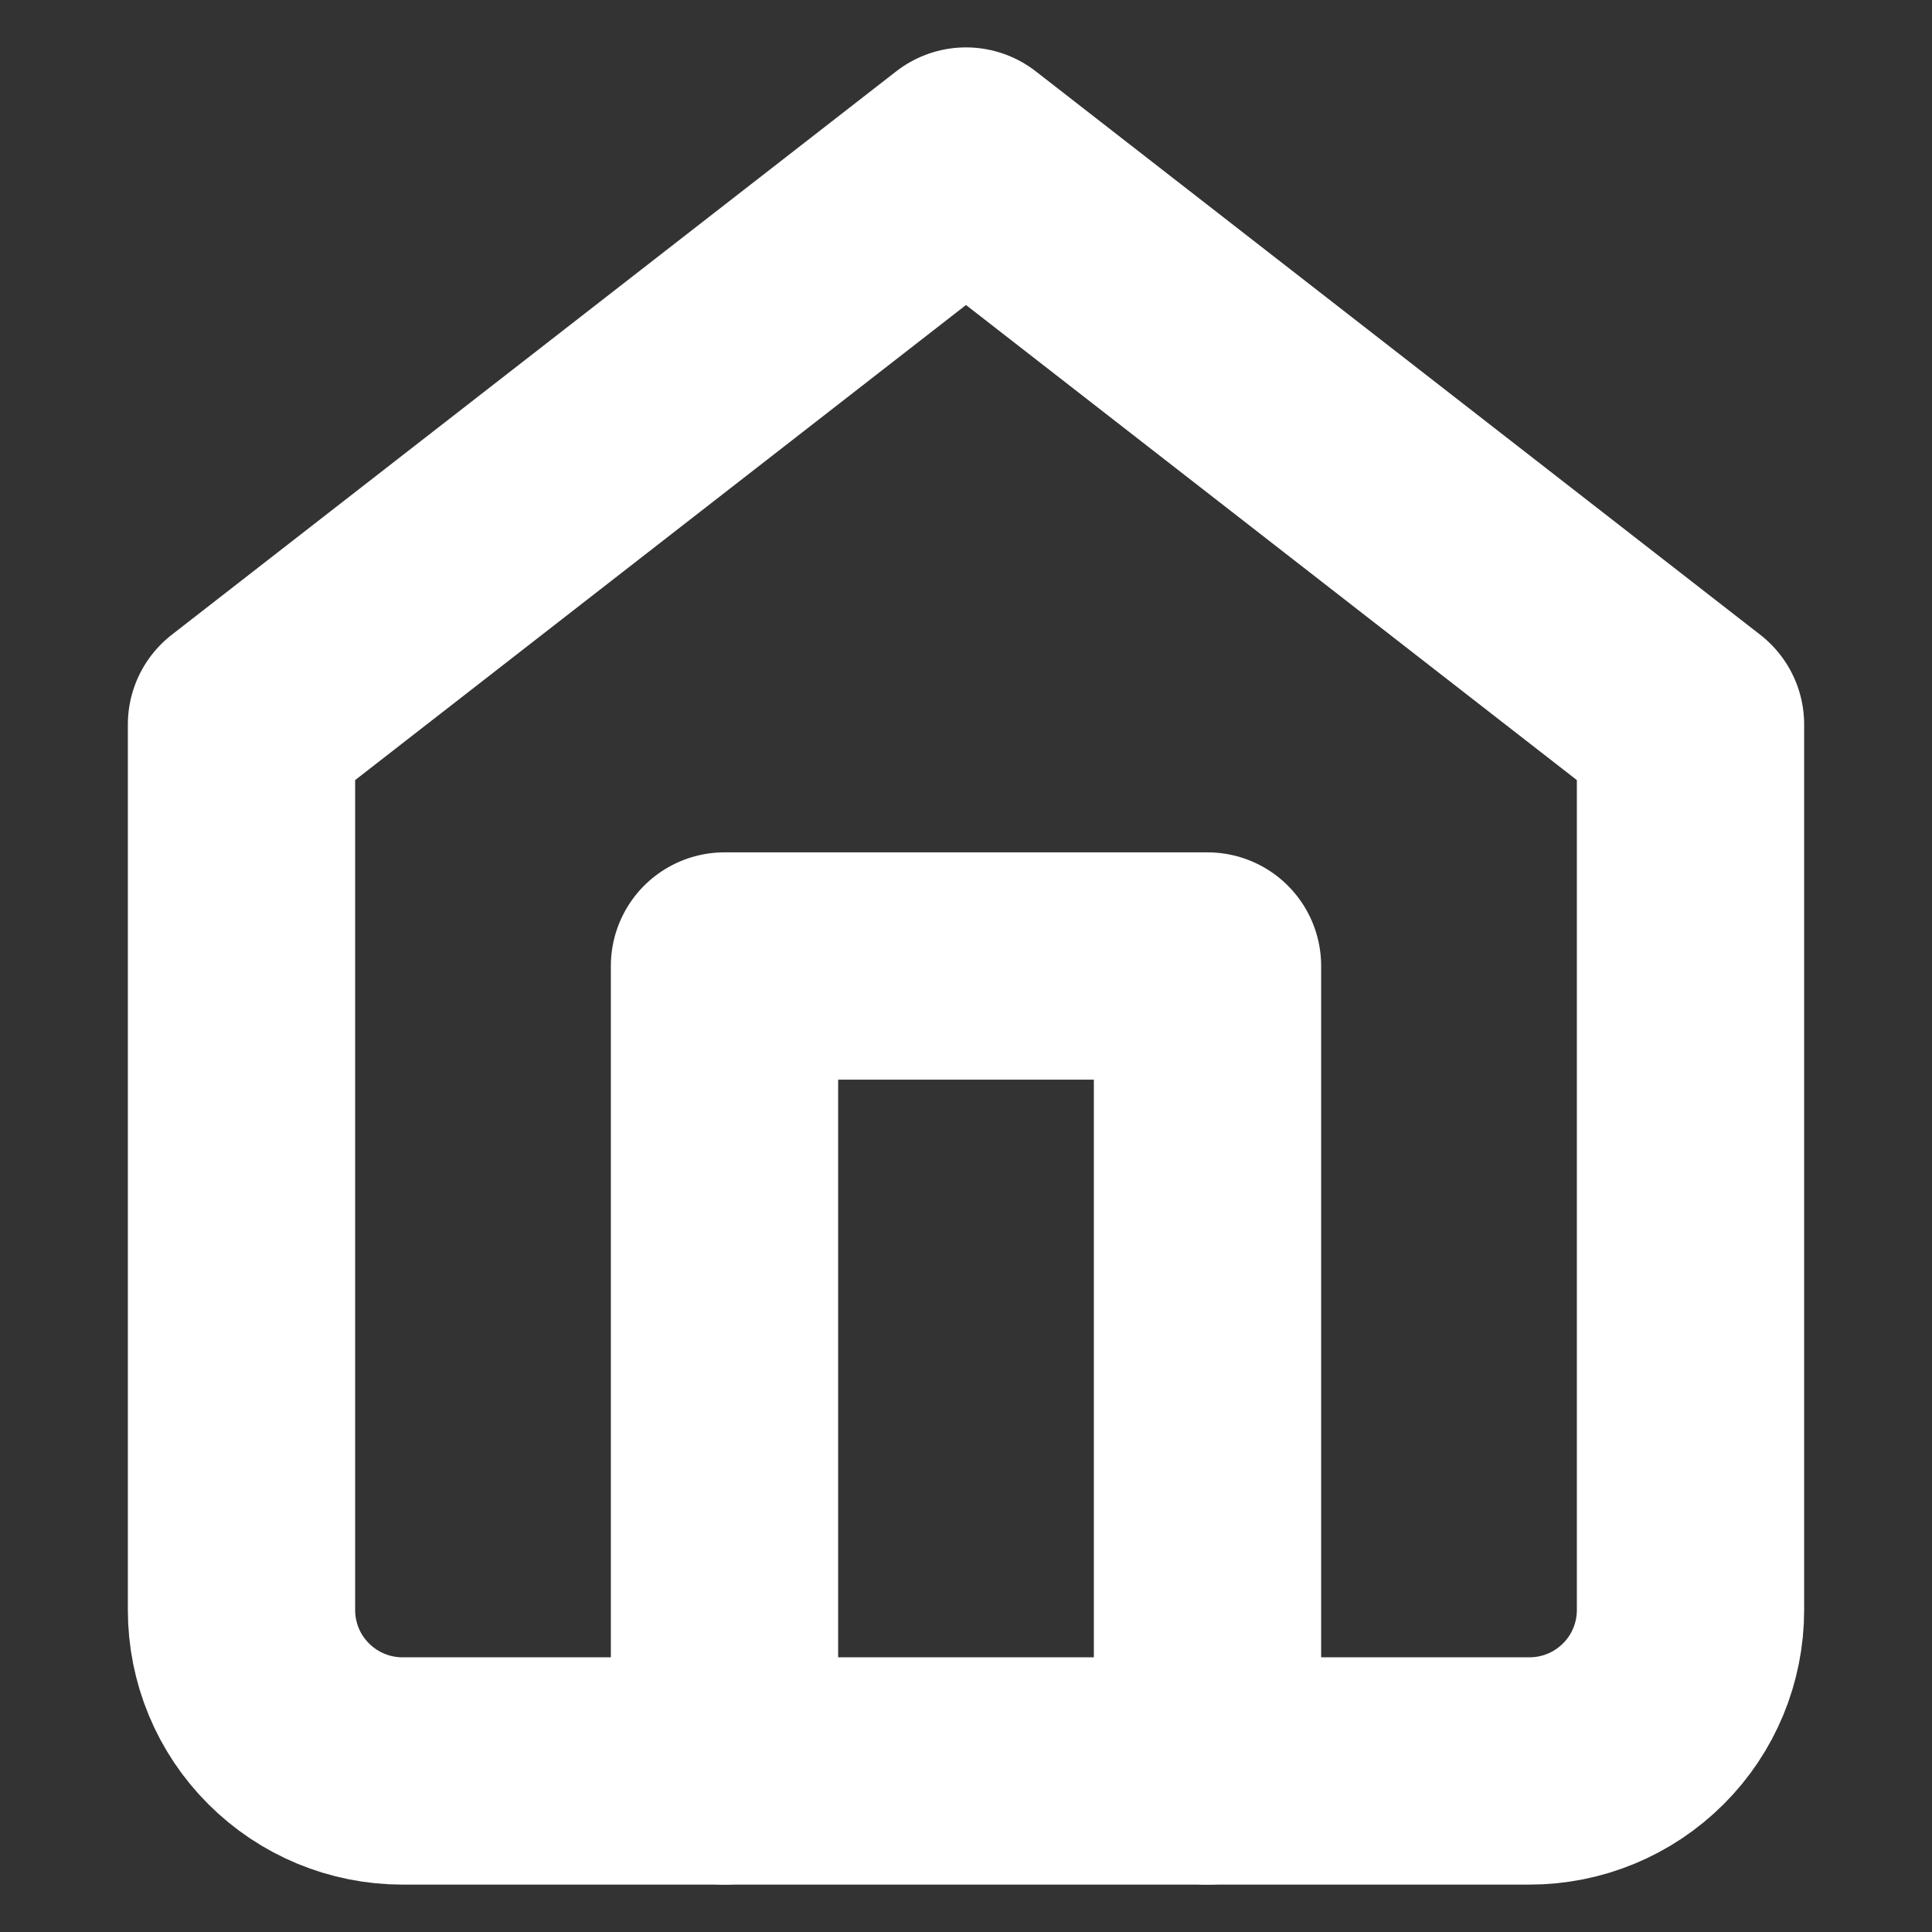 <svg width="17" height="17" viewBox="0 0 17 17" fill="none" xmlns="http://www.w3.org/2000/svg">
<rect x="0" y="0" width="17" height="17" fill="#333333" stroke="none"/>
<path d="M2.125 6.375L8.5 1.417L14.875 6.375V14.167C14.875 14.543 14.726 14.903 14.46 15.168C14.194 15.434 13.834 15.583 13.458 15.583H3.542C3.166 15.583 2.806 15.434 2.54 15.168C2.274 14.903 2.125 14.543 2.125 14.167V6.375Z" stroke="white" stroke-width="2" stroke-linecap="round" stroke-linejoin="round"/>
<path d="M6.375 15.583V8.5H10.625V15.583" stroke="white" stroke-width="2" stroke-linecap="round" stroke-linejoin="round"/>
</svg>
